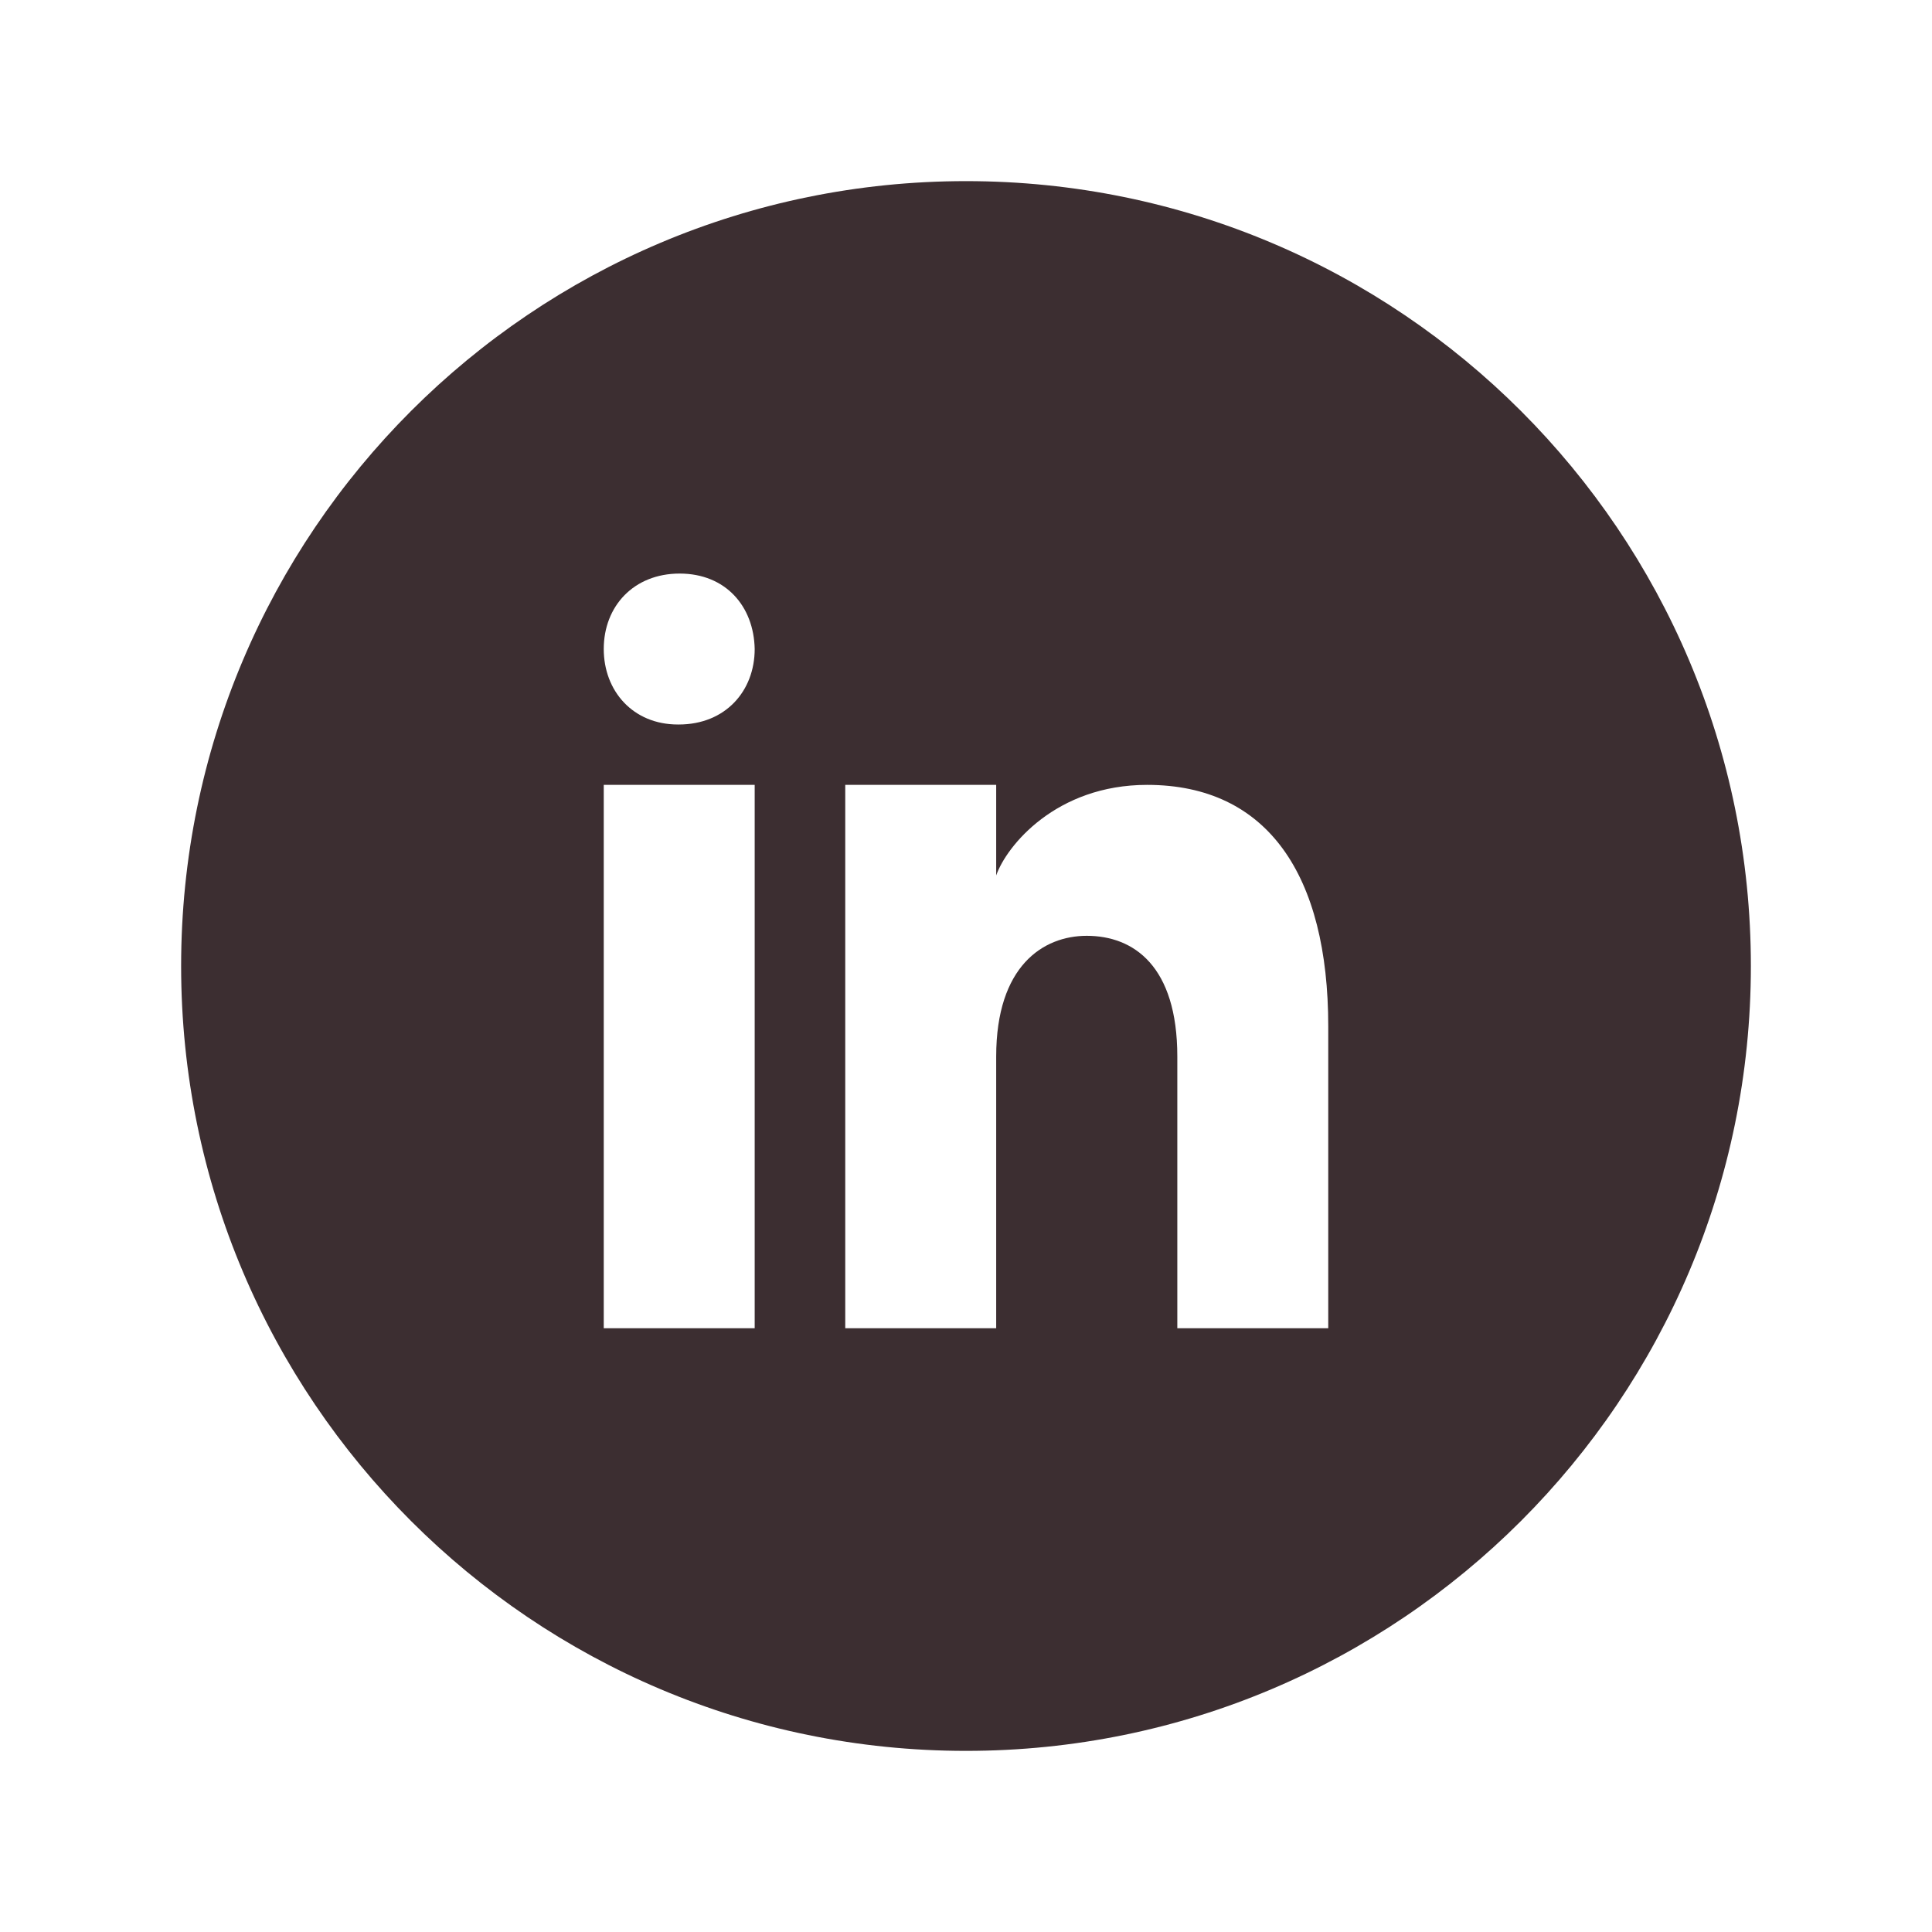 <svg xmlns="http://www.w3.org/2000/svg" xmlns:xlink="http://www.w3.org/1999/xlink" viewBox="0,0,256,256" width="64px" height="64px" fill-rule="nonzero"><g fill="#3c2e31" fill-rule="nonzero" stroke="none" stroke-width="1" stroke-linecap="butt" stroke-linejoin="miter" stroke-miterlimit="10" stroke-dasharray="" stroke-dashoffset="0" font-family="none" font-weight="none" font-size="none" text-anchor="none" style="mix-blend-mode: normal"><g transform="scale(4,4)"><path d="M32,6c-14.359,0 -26,11.641 -26,26c0,14.359 11.641,26 26,26c14.359,0 26,-11.641 26,-26c0,-14.359 -11.641,-26 -26,-26zM25,44h-5v-18h5zM22.485,24h-0.028c-1.492,0 -2.457,-1.112 -2.457,-2.501c0,-1.419 0.995,-2.499 2.514,-2.499c1.521,0 2.458,1.08 2.486,2.499c0,1.388 -0.965,2.501 -2.515,2.501zM44,44h-5v-9c0,-3 -1.446,-4 -3,-4c-1.445,0 -3,1 -3,4v9h-5v-18h5v3c0.343,-0.981 1.984,-3 5,-3c4,0 6,3 6,8z"></path></g></g></svg>